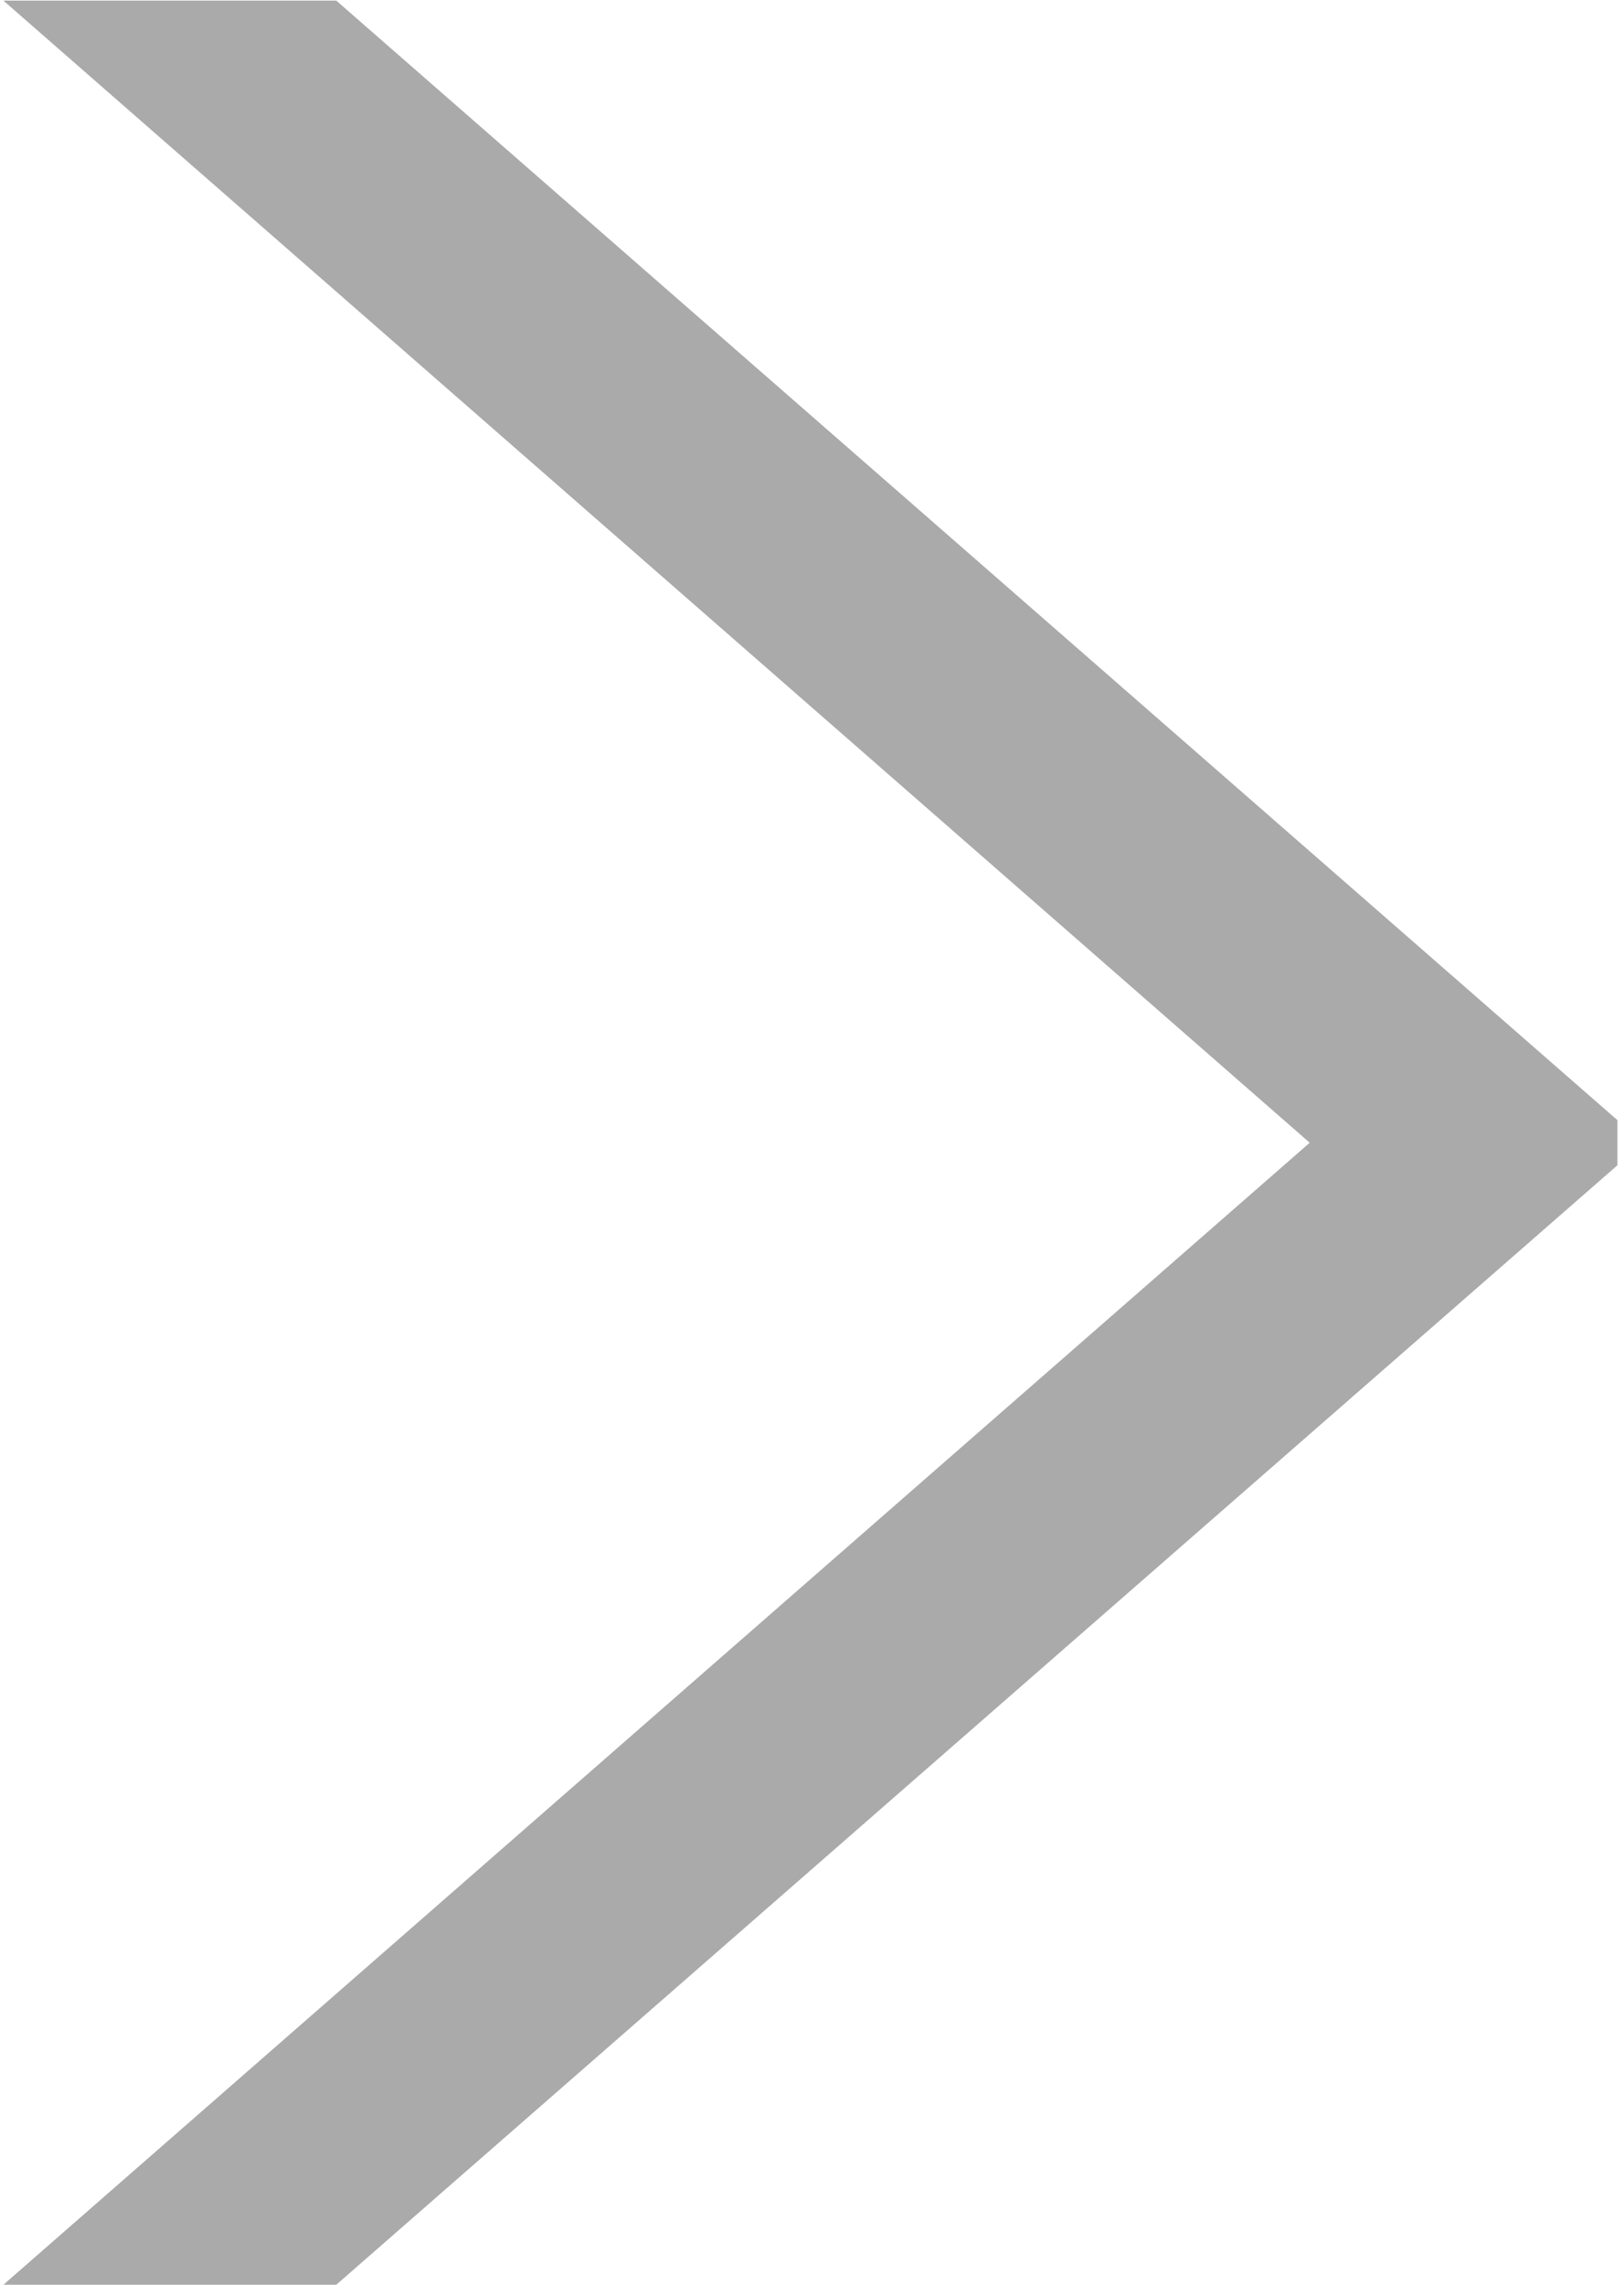 <?xml version="1.0" encoding="UTF-8" standalone="no"?>
<svg width="32px" height="45px" viewBox="0 0 32 45" version="1.1" xmlns="http://www.w3.org/2000/svg" xmlns:xlink="http://www.w3.org/1999/xlink">
    <!-- Generator: Sketch 3.7.2 (28276) - http://www.bohemiancoding.com/sketch -->
    <title>icon-flip-right</title>
    <desc>Created with Sketch.</desc>
    <defs></defs>
    <g id="home" stroke="none" stroke-width="1" fill="none" fill-rule="evenodd">
        <g id="yoolens" transform="translate(-1340, -2181)" fill="#AAAAAA">
            <polygon id="icon-flip-right" transform="translate(1355.968, 2203.506) scale(-1, 1) translate(-1355.968, -2203.506) " points="1346.129 2203.507 1371.869 2181.012 1365.31 2181.012 1340.066 2203.062 1340.066 2203.951 1365.31 2226 1371.869 2226"></polygon>
        </g>
    </g>
</svg>